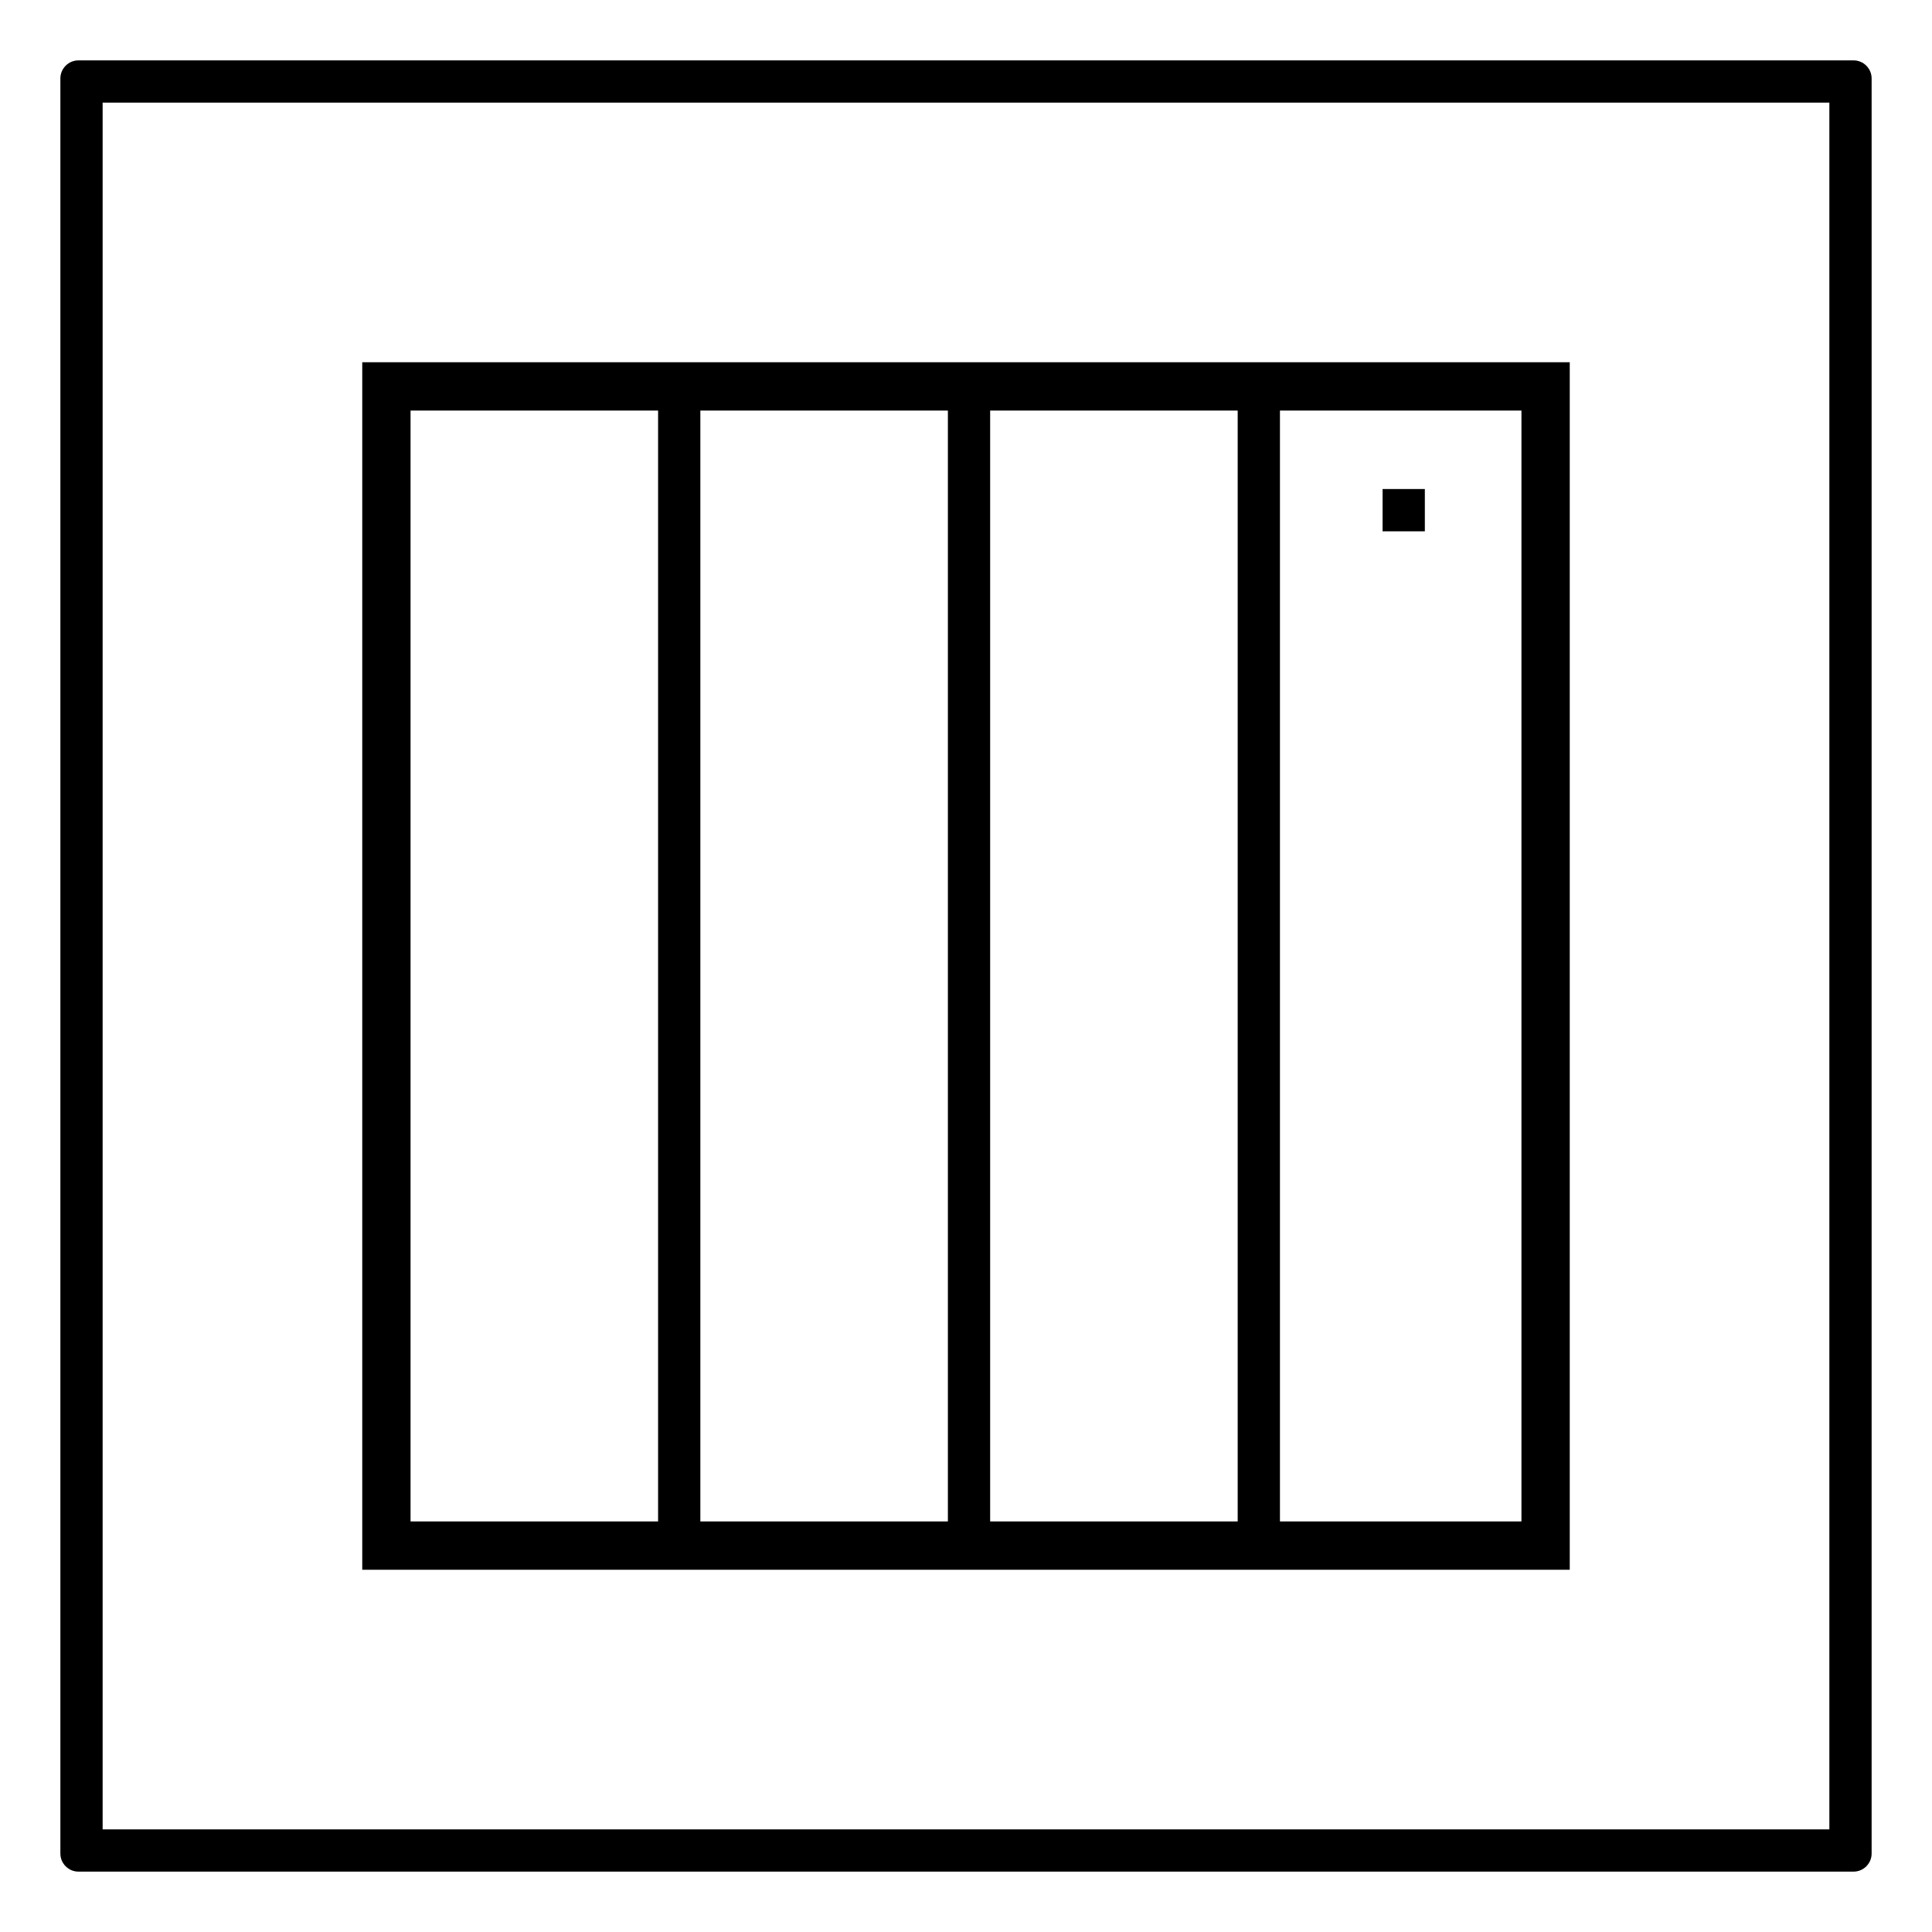 <?xml version="1.0" encoding="UTF-8"?>
<svg width="320px" height="320px" viewBox="0 0 320 320" version="1.1" xmlns="http://www.w3.org/2000/svg" xmlns:xlink="http://www.w3.org/1999/xlink">
    <title>images / ZV9001NK8</title>
    <g id="images-/-ZV9001NK8" stroke="none" stroke-width="1" fill="none" fill-rule="evenodd">
        <path d="M307,10 C308.657,10 310,11.343 310,13 L310,307 C310,308.657 308.657,310 307,310 L13,310 C11.343,310 10,308.657 10,307 L10,13 C10,11.343 11.343,10 13,10 L307,10 Z M303,17 L17,17 L17,303 L303,303 L303,17 Z M260,60 L260,260 L60,260 L60,60 L260,60 Z M109,68 L68,68 L68,252 L109,252 L109,68 Z M157,68 L116,68 L116,252 L157,252 L157,68 Z M205,68 L164,68 L164,252 L205,252 L205,68 Z M252,68 L212,68 L212,252 L252,252 L252,68 Z M236,81 L236,88 L229,88 L229,81 L236,81 Z" id="Combined-Shape" fill="#000000"></path>
    </g>
</svg>